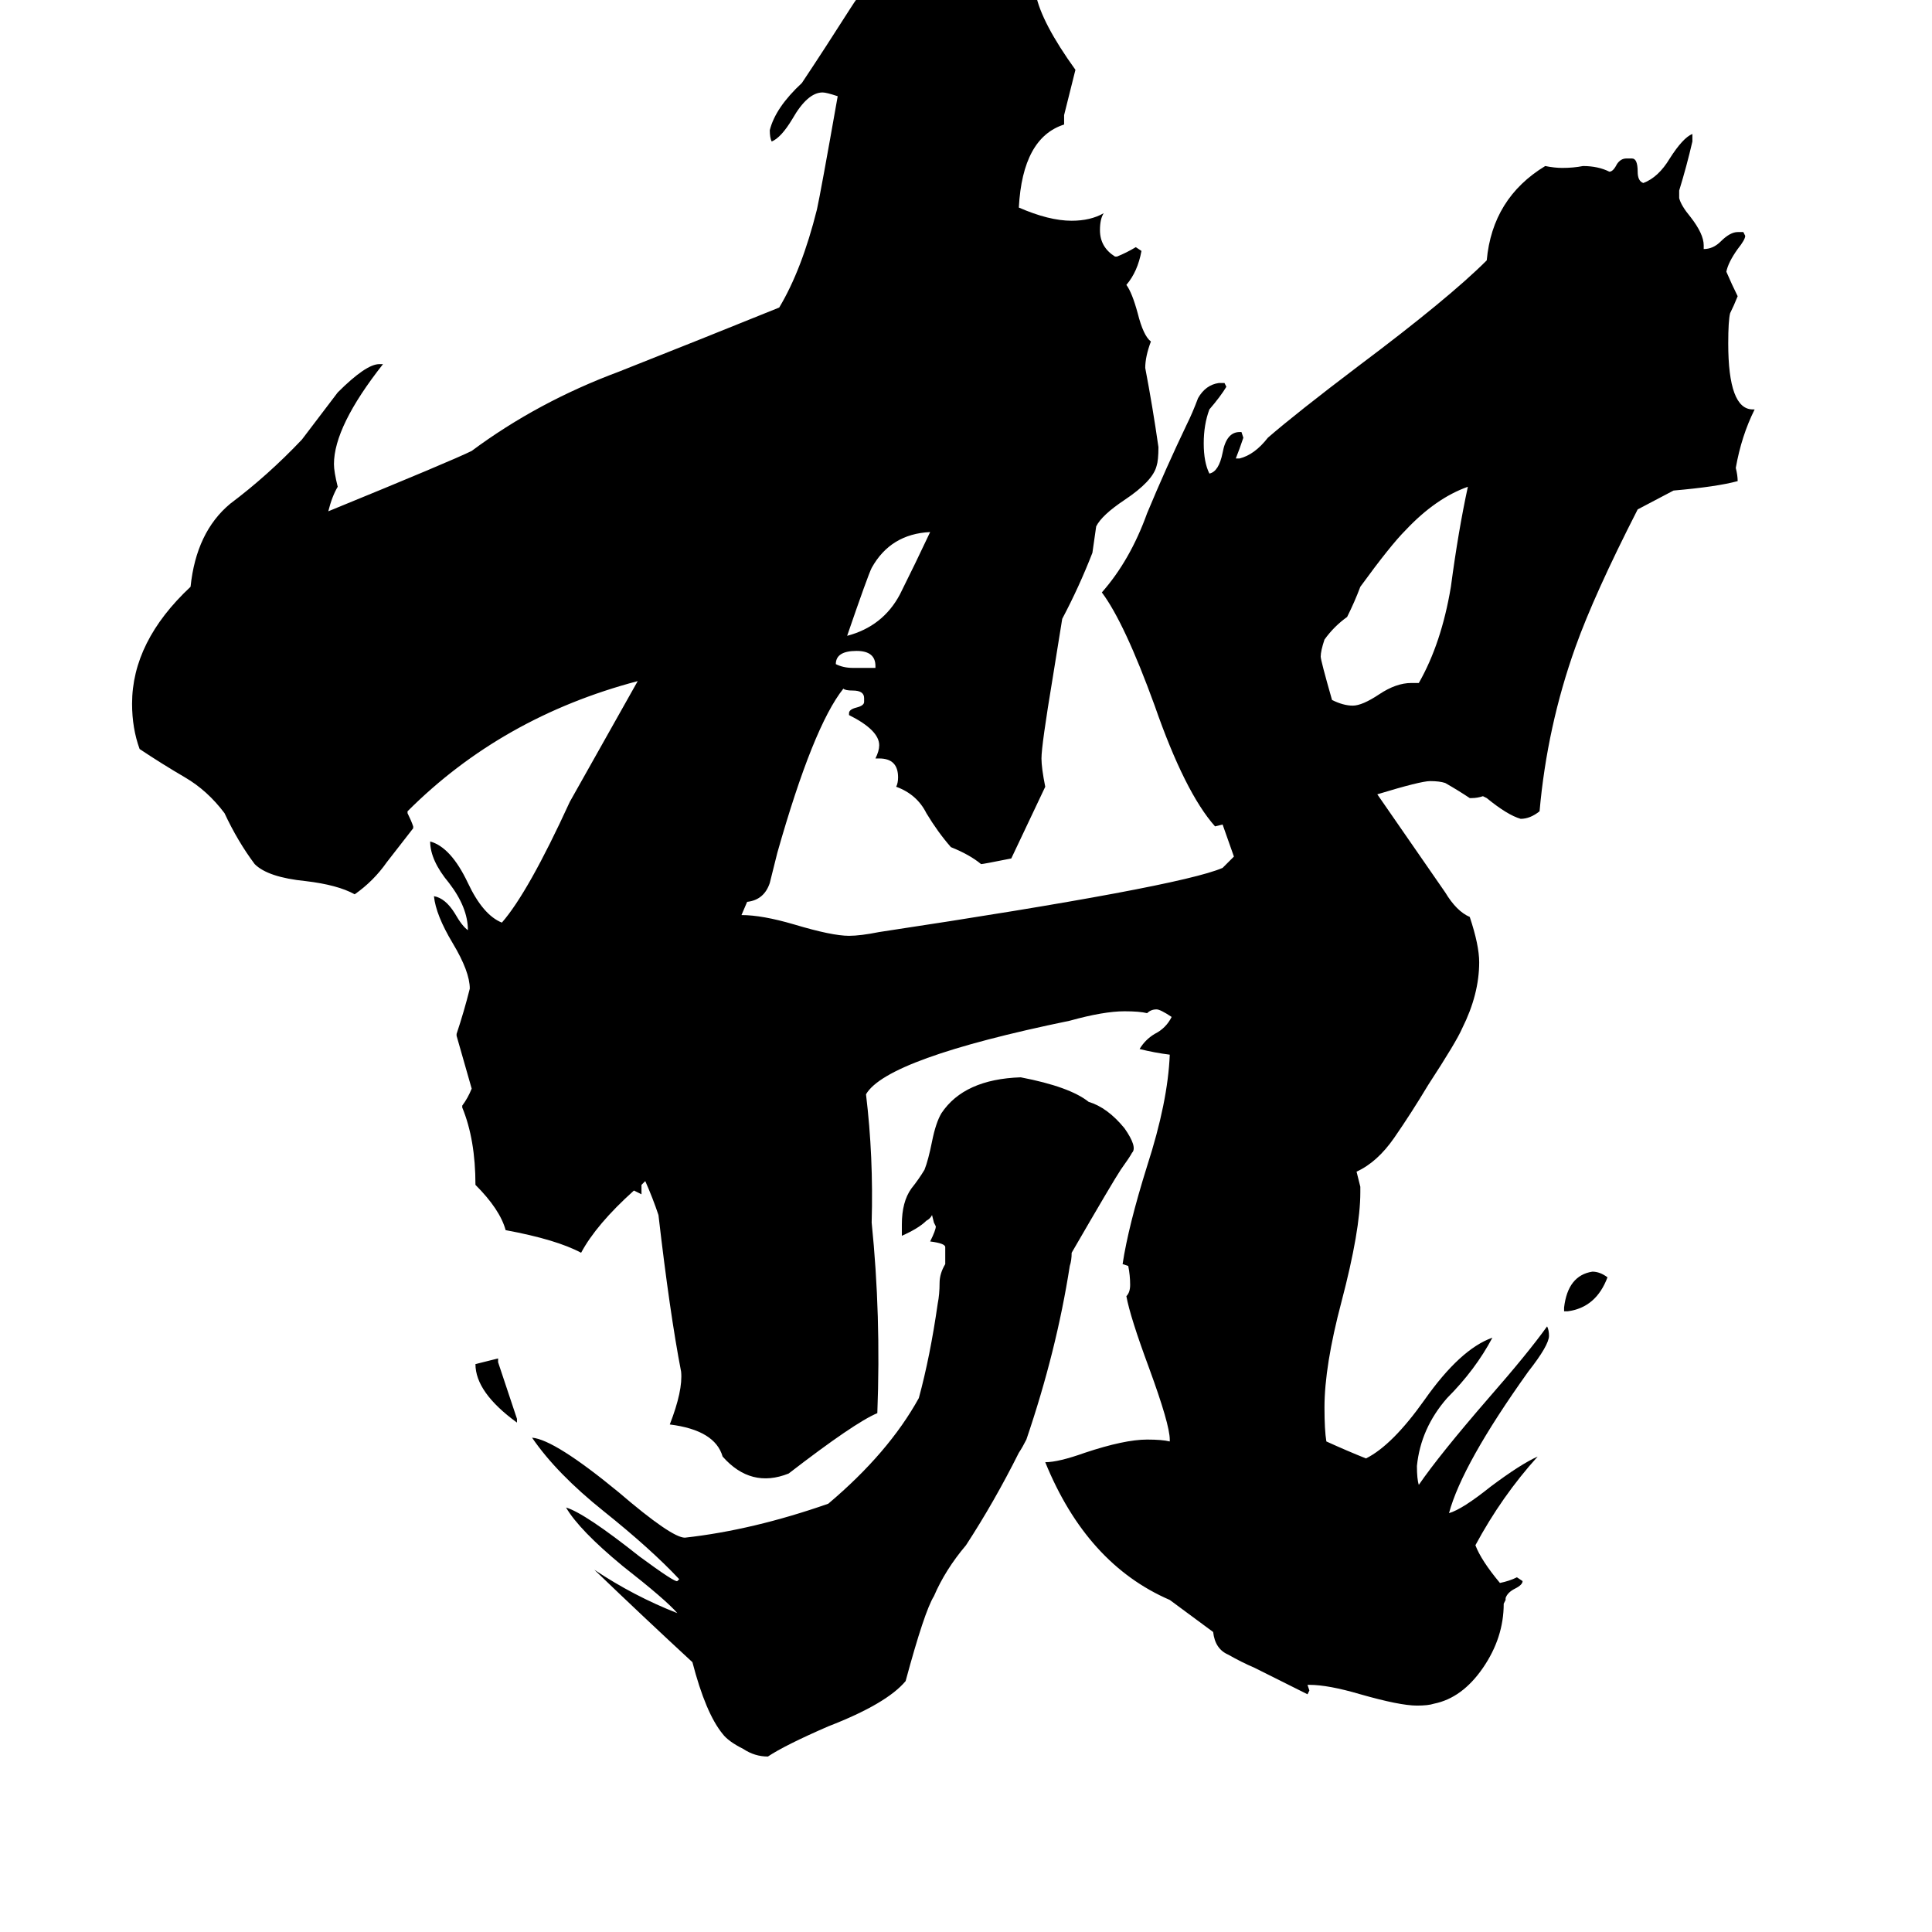 <svg xmlns="http://www.w3.org/2000/svg" viewBox="0 -800 1024 1024">
	<path fill="#000000" d="M274 -48V-46Q252 -62 252 -77L264 -80V-78Q269 -63 274 -48ZM452 -446H464V-447Q464 -455 454 -455Q443 -455 443 -448Q447 -446 452 -446ZM493 -518Q472 -517 462 -499Q460 -495 449 -463Q468 -468 477 -485Q485 -501 493 -518ZM778 -542Q761 -536 745 -519Q737 -511 721 -489Q718 -481 714 -473Q707 -468 702 -461Q700 -455 700 -452Q700 -450 706 -429Q712 -426 717 -426Q722 -426 731 -432Q740 -438 748 -438H752Q764 -459 769 -489Q773 -519 778 -542ZM852 -123Q846 -107 831 -105H829V-107Q831 -124 844 -126Q848 -126 852 -123ZM730 -379Q748 -353 766 -327Q772 -317 779 -314Q784 -299 784 -290Q784 -273 775 -255Q772 -248 757 -225Q748 -210 739 -197Q730 -184 719 -179L721 -171V-168Q721 -148 711 -110Q702 -76 702 -54Q702 -42 703 -36Q714 -31 724 -27Q738 -34 755 -58Q774 -85 791 -91Q782 -74 767 -59Q753 -43 751 -23Q751 -16 752 -13Q763 -29 789 -59Q810 -83 820 -97Q821 -95 821 -92Q821 -87 810 -73Q775 -24 768 2Q775 0 790 -12Q806 -24 815 -28Q796 -7 782 19Q785 27 795 39Q800 38 804 36L807 38Q807 40 803 42Q799 44 798 47V48L797 50Q797 68 786 84Q775 100 760 103Q757 104 751 104Q742 104 721 98Q704 93 694 93H693L694 96L693 98L665 84Q658 81 651 77Q644 74 643 65L620 48Q576 29 554 -25Q561 -25 575 -30Q596 -37 608 -37Q616 -37 620 -36V-37Q620 -45 609 -75Q599 -102 597 -113Q599 -115 599 -119Q599 -124 598 -129L595 -130Q598 -150 608 -182Q619 -216 620 -241Q612 -242 604 -244Q607 -249 612 -252Q618 -255 621 -261Q615 -265 613 -265Q610 -265 608 -263Q604 -264 596 -264Q585 -264 567 -259Q470 -239 459 -220Q463 -187 462 -152Q467 -103 465 -51Q453 -46 418 -19Q398 -11 383 -28Q379 -42 355 -45Q362 -63 361 -73Q355 -104 349 -156Q346 -165 342 -174Q341 -173 340 -172Q340 -169 340 -167Q338 -168 336 -169Q316 -151 308 -136Q295 -143 268 -148Q265 -159 252 -172Q252 -196 245 -213V-214Q248 -218 250 -223Q246 -237 242 -251V-252Q246 -264 249 -276Q249 -285 240 -300Q231 -315 230 -325Q236 -324 241 -316Q245 -309 248 -307Q248 -319 238 -332Q228 -344 228 -354Q239 -351 248 -332Q256 -315 266 -311Q280 -327 302 -375Q320 -407 338 -439Q266 -420 216 -370V-369Q218 -365 219 -362V-361Q212 -352 205 -343Q198 -333 188 -326Q179 -331 162 -333Q142 -335 135 -342Q126 -354 119 -369Q110 -381 98 -388Q86 -395 74 -403Q70 -414 70 -427Q70 -460 101 -489Q104 -518 122 -533Q142 -548 160 -567L179 -592Q194 -607 201 -607H203Q177 -574 177 -554Q177 -550 179 -542Q176 -537 174 -529Q240 -556 250 -561Q285 -587 328 -603Q371 -620 413 -637Q425 -657 433 -689Q435 -698 444 -749Q438 -751 436 -751Q428 -751 420 -737Q414 -727 409 -725Q408 -727 408 -731Q411 -743 425 -756Q437 -774 451 -796Q465 -818 486 -828Q494 -831 500 -831Q513 -830 525 -821Q537 -811 549 -803Q552 -788 570 -763Q567 -751 564 -739V-734Q542 -727 540 -690Q556 -683 568 -683Q578 -683 585 -687Q583 -684 583 -678Q583 -669 591 -664H592Q597 -666 602 -669L605 -667Q603 -656 597 -649Q600 -645 603 -634Q606 -622 610 -619Q607 -611 607 -605Q611 -584 614 -563Q614 -556 613 -553Q611 -545 596 -535Q584 -527 581 -521Q580 -514 579 -507Q572 -489 563 -472L558 -441Q552 -405 552 -398Q552 -393 554 -383Q545 -364 536 -345Q521 -342 520 -342Q514 -347 504 -351Q497 -359 491 -369Q486 -379 475 -383Q476 -385 476 -388Q476 -398 466 -398H464Q466 -402 466 -405Q466 -413 450 -421V-422Q450 -424 454 -425Q458 -426 458 -428V-430Q458 -434 452 -434Q448 -434 447 -435Q431 -415 412 -348Q410 -340 408 -332Q405 -323 396 -322L393 -315Q404 -315 421 -310Q441 -304 450 -304Q456 -304 466 -306Q625 -330 648 -340Q651 -343 654 -346Q649 -360 648 -363L644 -362Q628 -380 612 -426Q596 -470 584 -486Q599 -503 608 -528Q618 -552 629 -575Q632 -581 635 -589Q639 -596 646 -597H649L650 -595Q647 -590 641 -583Q638 -575 638 -565Q638 -555 641 -549Q646 -550 648 -560Q650 -571 657 -571H658L659 -568Q657 -562 655 -557H657Q665 -559 672 -568Q687 -581 720 -606Q768 -642 788 -662Q791 -695 819 -712Q824 -711 828 -711Q834 -711 839 -712Q847 -712 853 -709Q855 -709 857 -713Q859 -716 862 -716H865Q868 -716 868 -709Q868 -704 871 -703Q879 -706 885 -716Q892 -727 897 -729V-725Q894 -712 890 -699V-695Q891 -691 896 -685Q903 -676 903 -670V-668Q908 -668 912 -672Q917 -677 921 -677H924L925 -675Q925 -673 921 -668Q916 -661 915 -656Q918 -649 921 -643Q919 -638 917 -634Q916 -630 916 -618Q916 -583 929 -583H930Q923 -569 920 -552Q921 -548 921 -545Q910 -542 887 -540L868 -530Q845 -485 835 -457Q820 -415 816 -370Q811 -366 806 -366Q799 -368 788 -377L786 -378Q783 -377 780 -377H779Q773 -381 766 -385Q763 -386 758 -386Q753 -386 730 -379ZM594 -180Q590 -174 568 -136Q568 -132 567 -129Q560 -84 544 -37Q542 -33 540 -30Q527 -4 512 19Q501 32 495 46Q490 54 480 91Q470 103 439 115Q416 125 407 131Q400 131 394 127Q386 123 383 119Q374 108 367 81Q341 57 315 32Q336 46 359 55Q353 48 330 30Q307 11 300 -1Q310 2 339 25Q358 39 359 38L360 37Q345 21 320 1Q295 -19 282 -38Q294 -37 328 -9Q356 15 363 15Q399 11 439 -3Q471 -30 487 -59Q493 -81 497 -109Q498 -114 498 -120Q498 -125 501 -130V-139Q501 -141 493 -142Q496 -148 496 -150L495 -152L494 -156Q493 -154 491 -153Q487 -149 478 -145V-151Q478 -163 483 -170Q487 -175 490 -180Q492 -185 494 -195Q496 -205 499 -210Q511 -228 541 -229Q567 -224 577 -216Q587 -213 596 -202Q603 -192 600 -189Q599 -187 594 -180Z"/>
</svg>